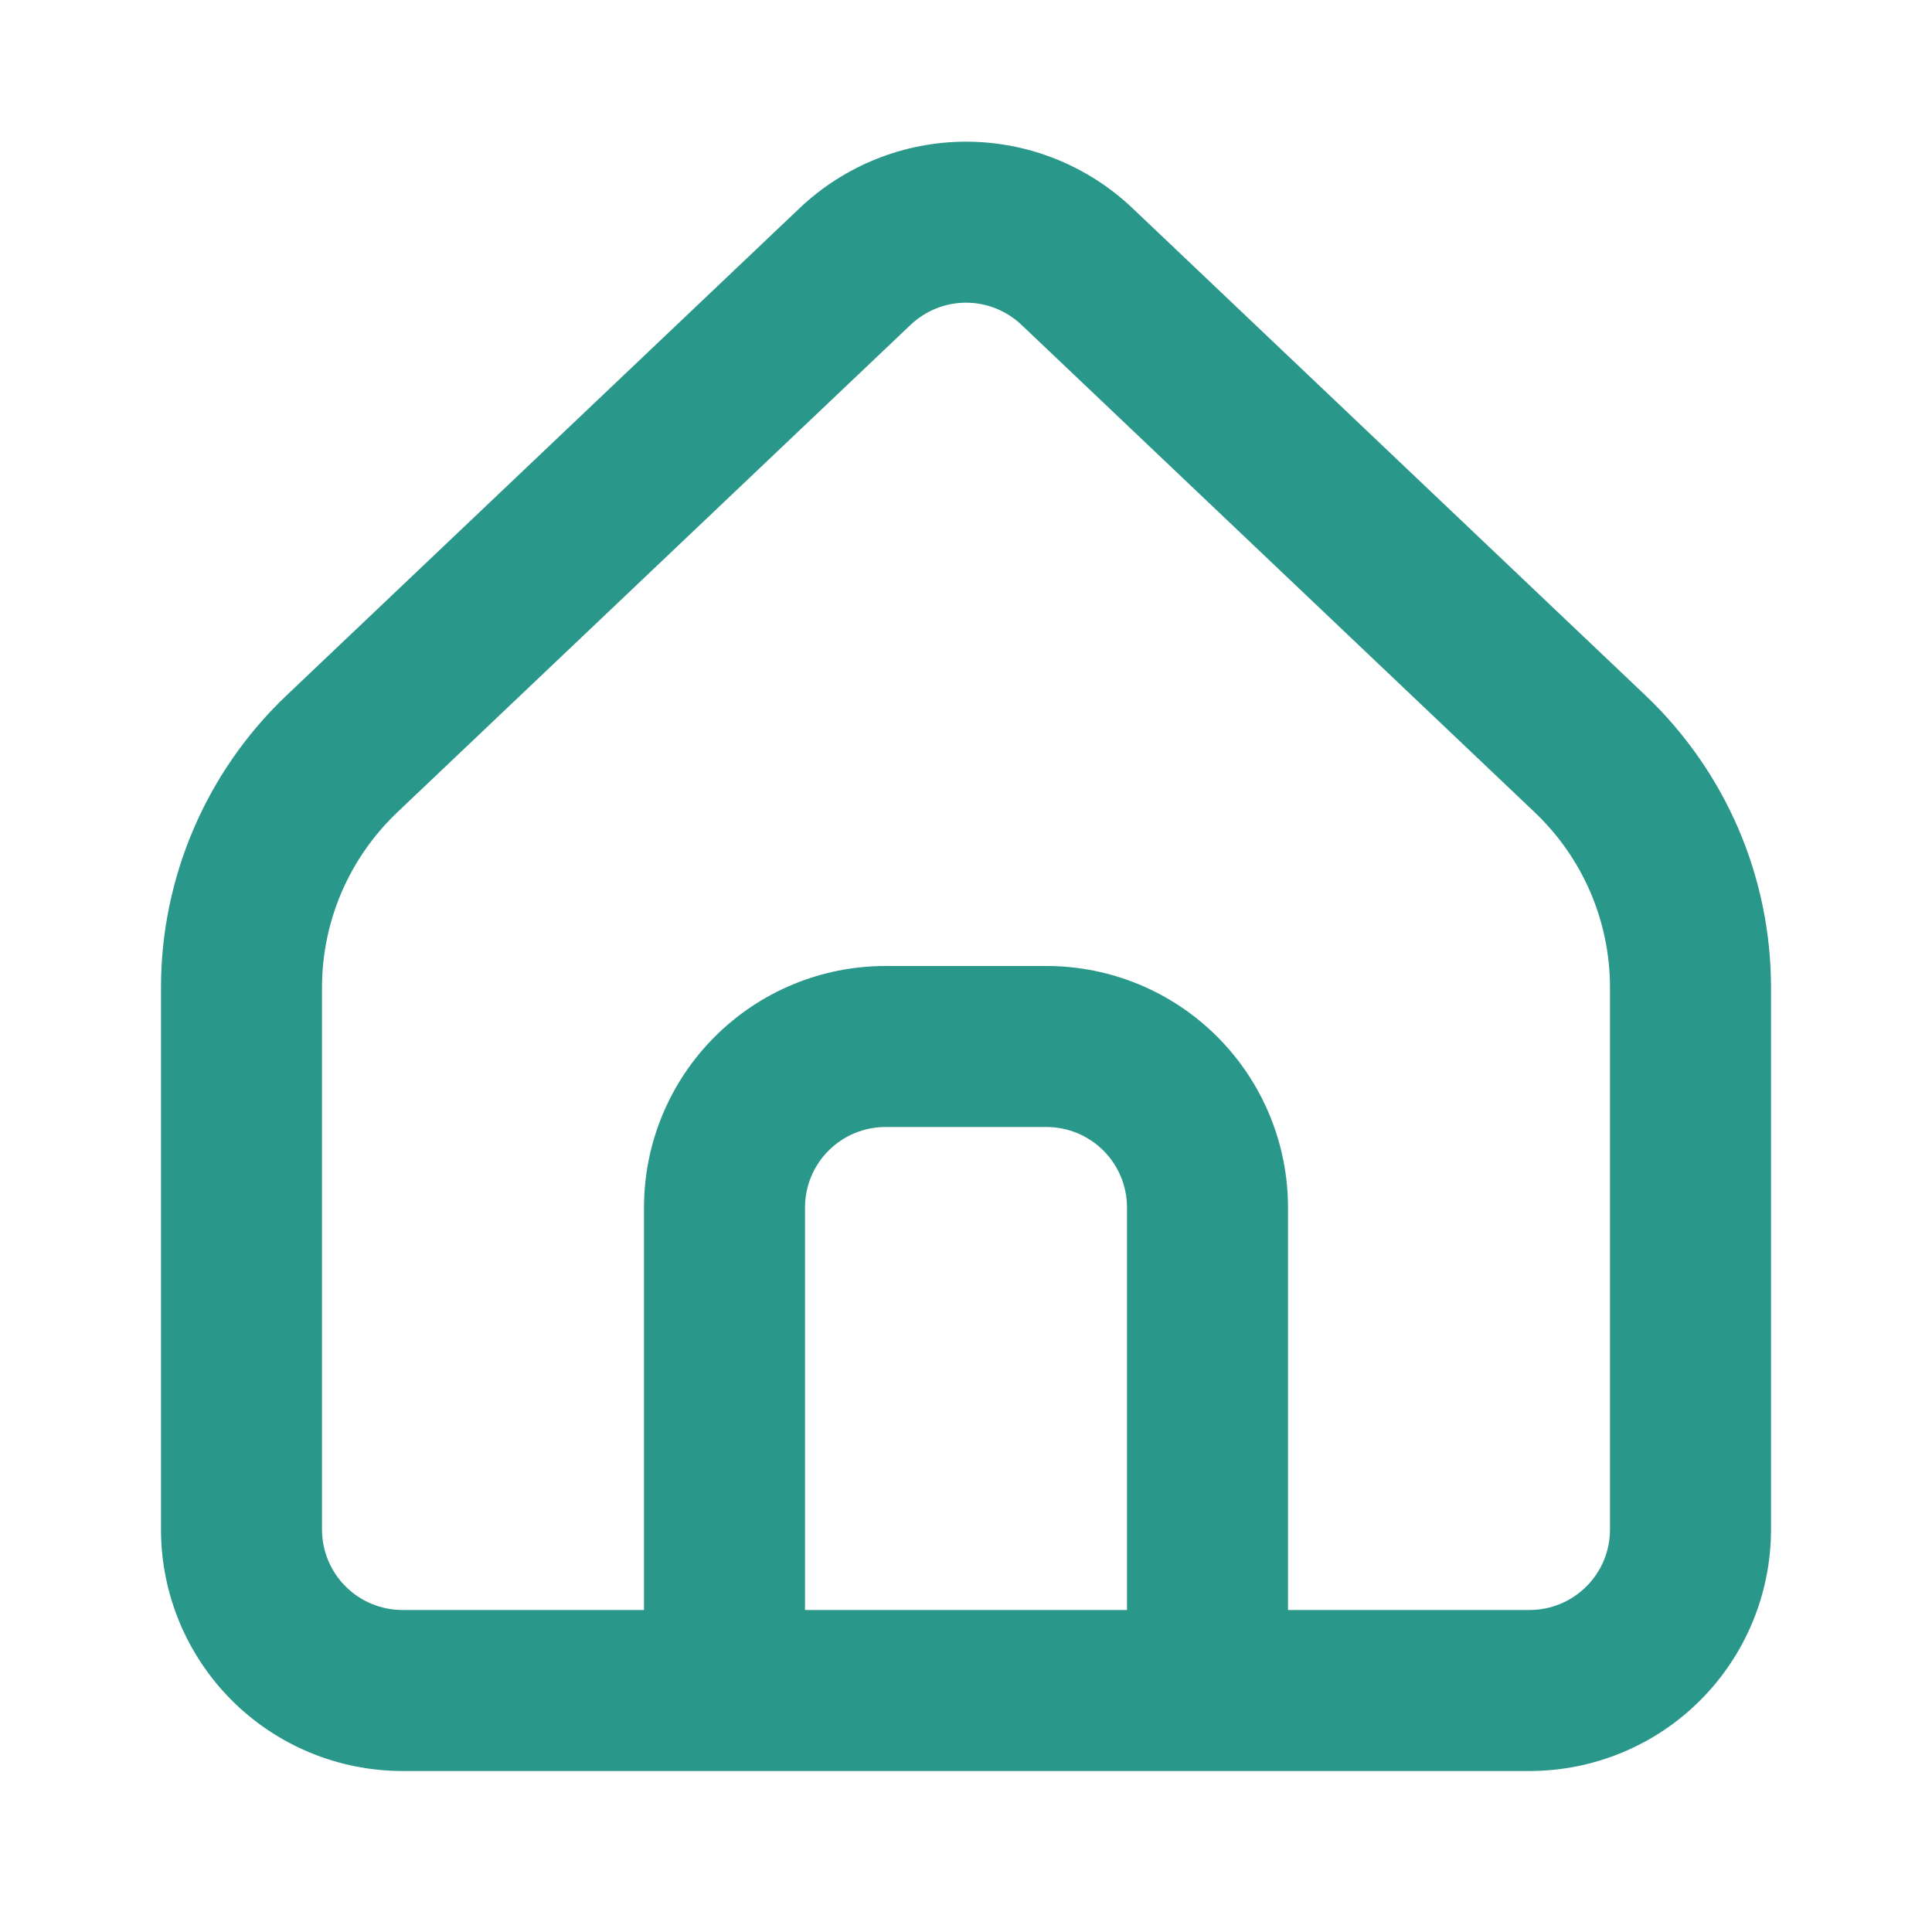 <svg width="24" height="24" viewBox="0 0 24 24" fill="none" xmlns="http://www.w3.org/2000/svg">
<path fill-rule="evenodd" clip-rule="evenodd" d="M9.934 2.585C10.492 2.056 11.232 1.76 12.001 1.76C12.77 1.76 13.509 2.056 14.067 2.585L20.444 8.642C20.935 9.109 21.327 9.672 21.595 10.295C21.862 10.918 22 11.589 22 12.267V19C22 19.796 21.684 20.559 21.121 21.122C20.559 21.684 19.796 22 19 22H5C4.204 22 3.441 21.684 2.879 21.122C2.316 20.559 2 19.796 2 19V12.267C2 11.589 2.138 10.918 2.406 10.295C2.673 9.672 3.065 9.109 3.556 8.642L9.934 2.585C9.934 2.585 9.934 2.585 9.934 2.585ZM10 20H14V15C14 14.735 13.895 14.481 13.707 14.293C13.52 14.106 13.265 14 13 14H11C10.735 14 10.48 14.106 10.293 14.293C10.105 14.481 10 14.735 10 15V20ZM16 20V15C16 14.205 15.684 13.441 15.121 12.879C14.559 12.316 13.796 12 13 12H11C10.204 12 9.441 12.316 8.879 12.879C8.316 13.441 8 14.205 8 15V20H5C4.735 20 4.48 19.895 4.293 19.707C4.105 19.52 4 19.265 4 19V12.267C4 11.86 4.083 11.458 4.243 11.084C4.404 10.71 4.639 10.373 4.934 10.092C4.934 10.092 4.934 10.092 4.934 10.092L11.312 4.035C11.498 3.859 11.744 3.76 12.001 3.76C12.257 3.76 12.503 3.859 12.689 4.035L19.066 10.092C19.066 10.092 19.066 10.092 19.066 10.092C19.361 10.373 19.596 10.71 19.757 11.084C19.917 11.458 20 11.86 20 12.267V19C20 19.265 19.895 19.52 19.707 19.707C19.52 19.895 19.265 20 19 20H16Z" fill="#29978A"/>
</svg>

